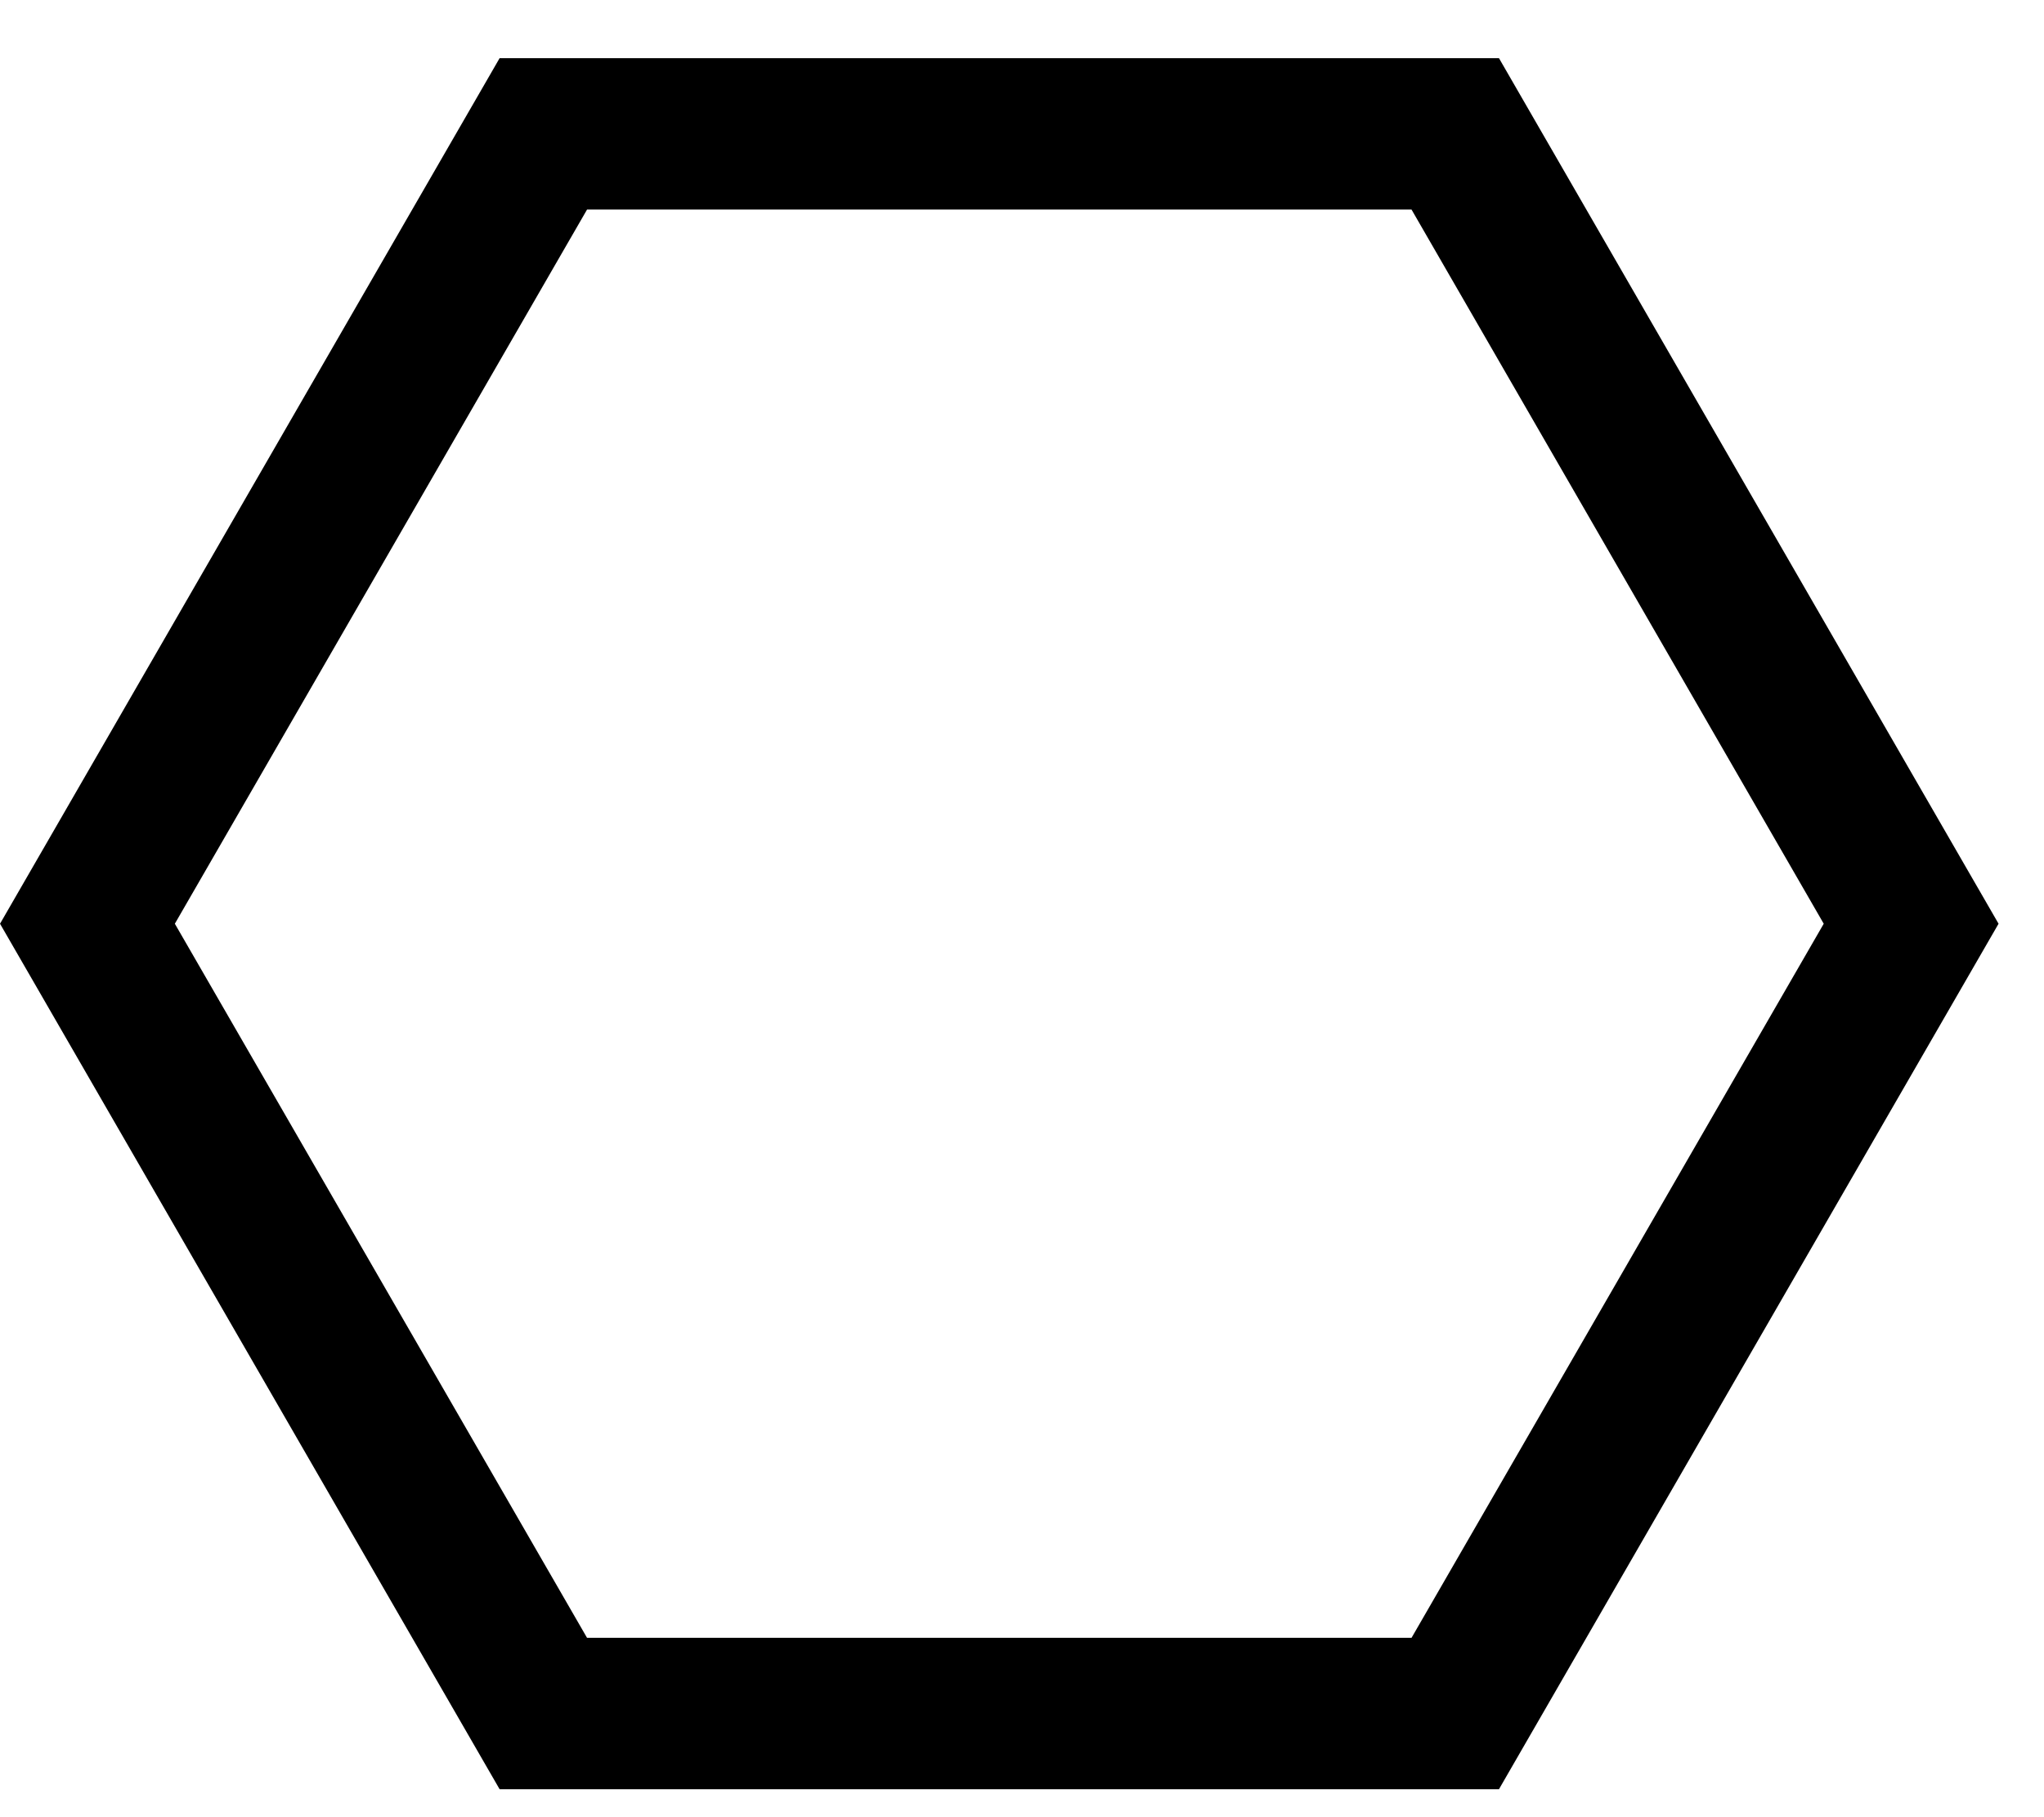 <svg width="27" height="24" viewBox="0 0 27 24" fill="none" xmlns="http://www.w3.org/2000/svg">
<path d="M19.223 1.768L25.245 12.2L19.223 22.631L7.177 22.631L1.155 12.2L7.177 1.768L19.223 1.768Z" stroke="black" stroke-width="2"/>
</svg>
